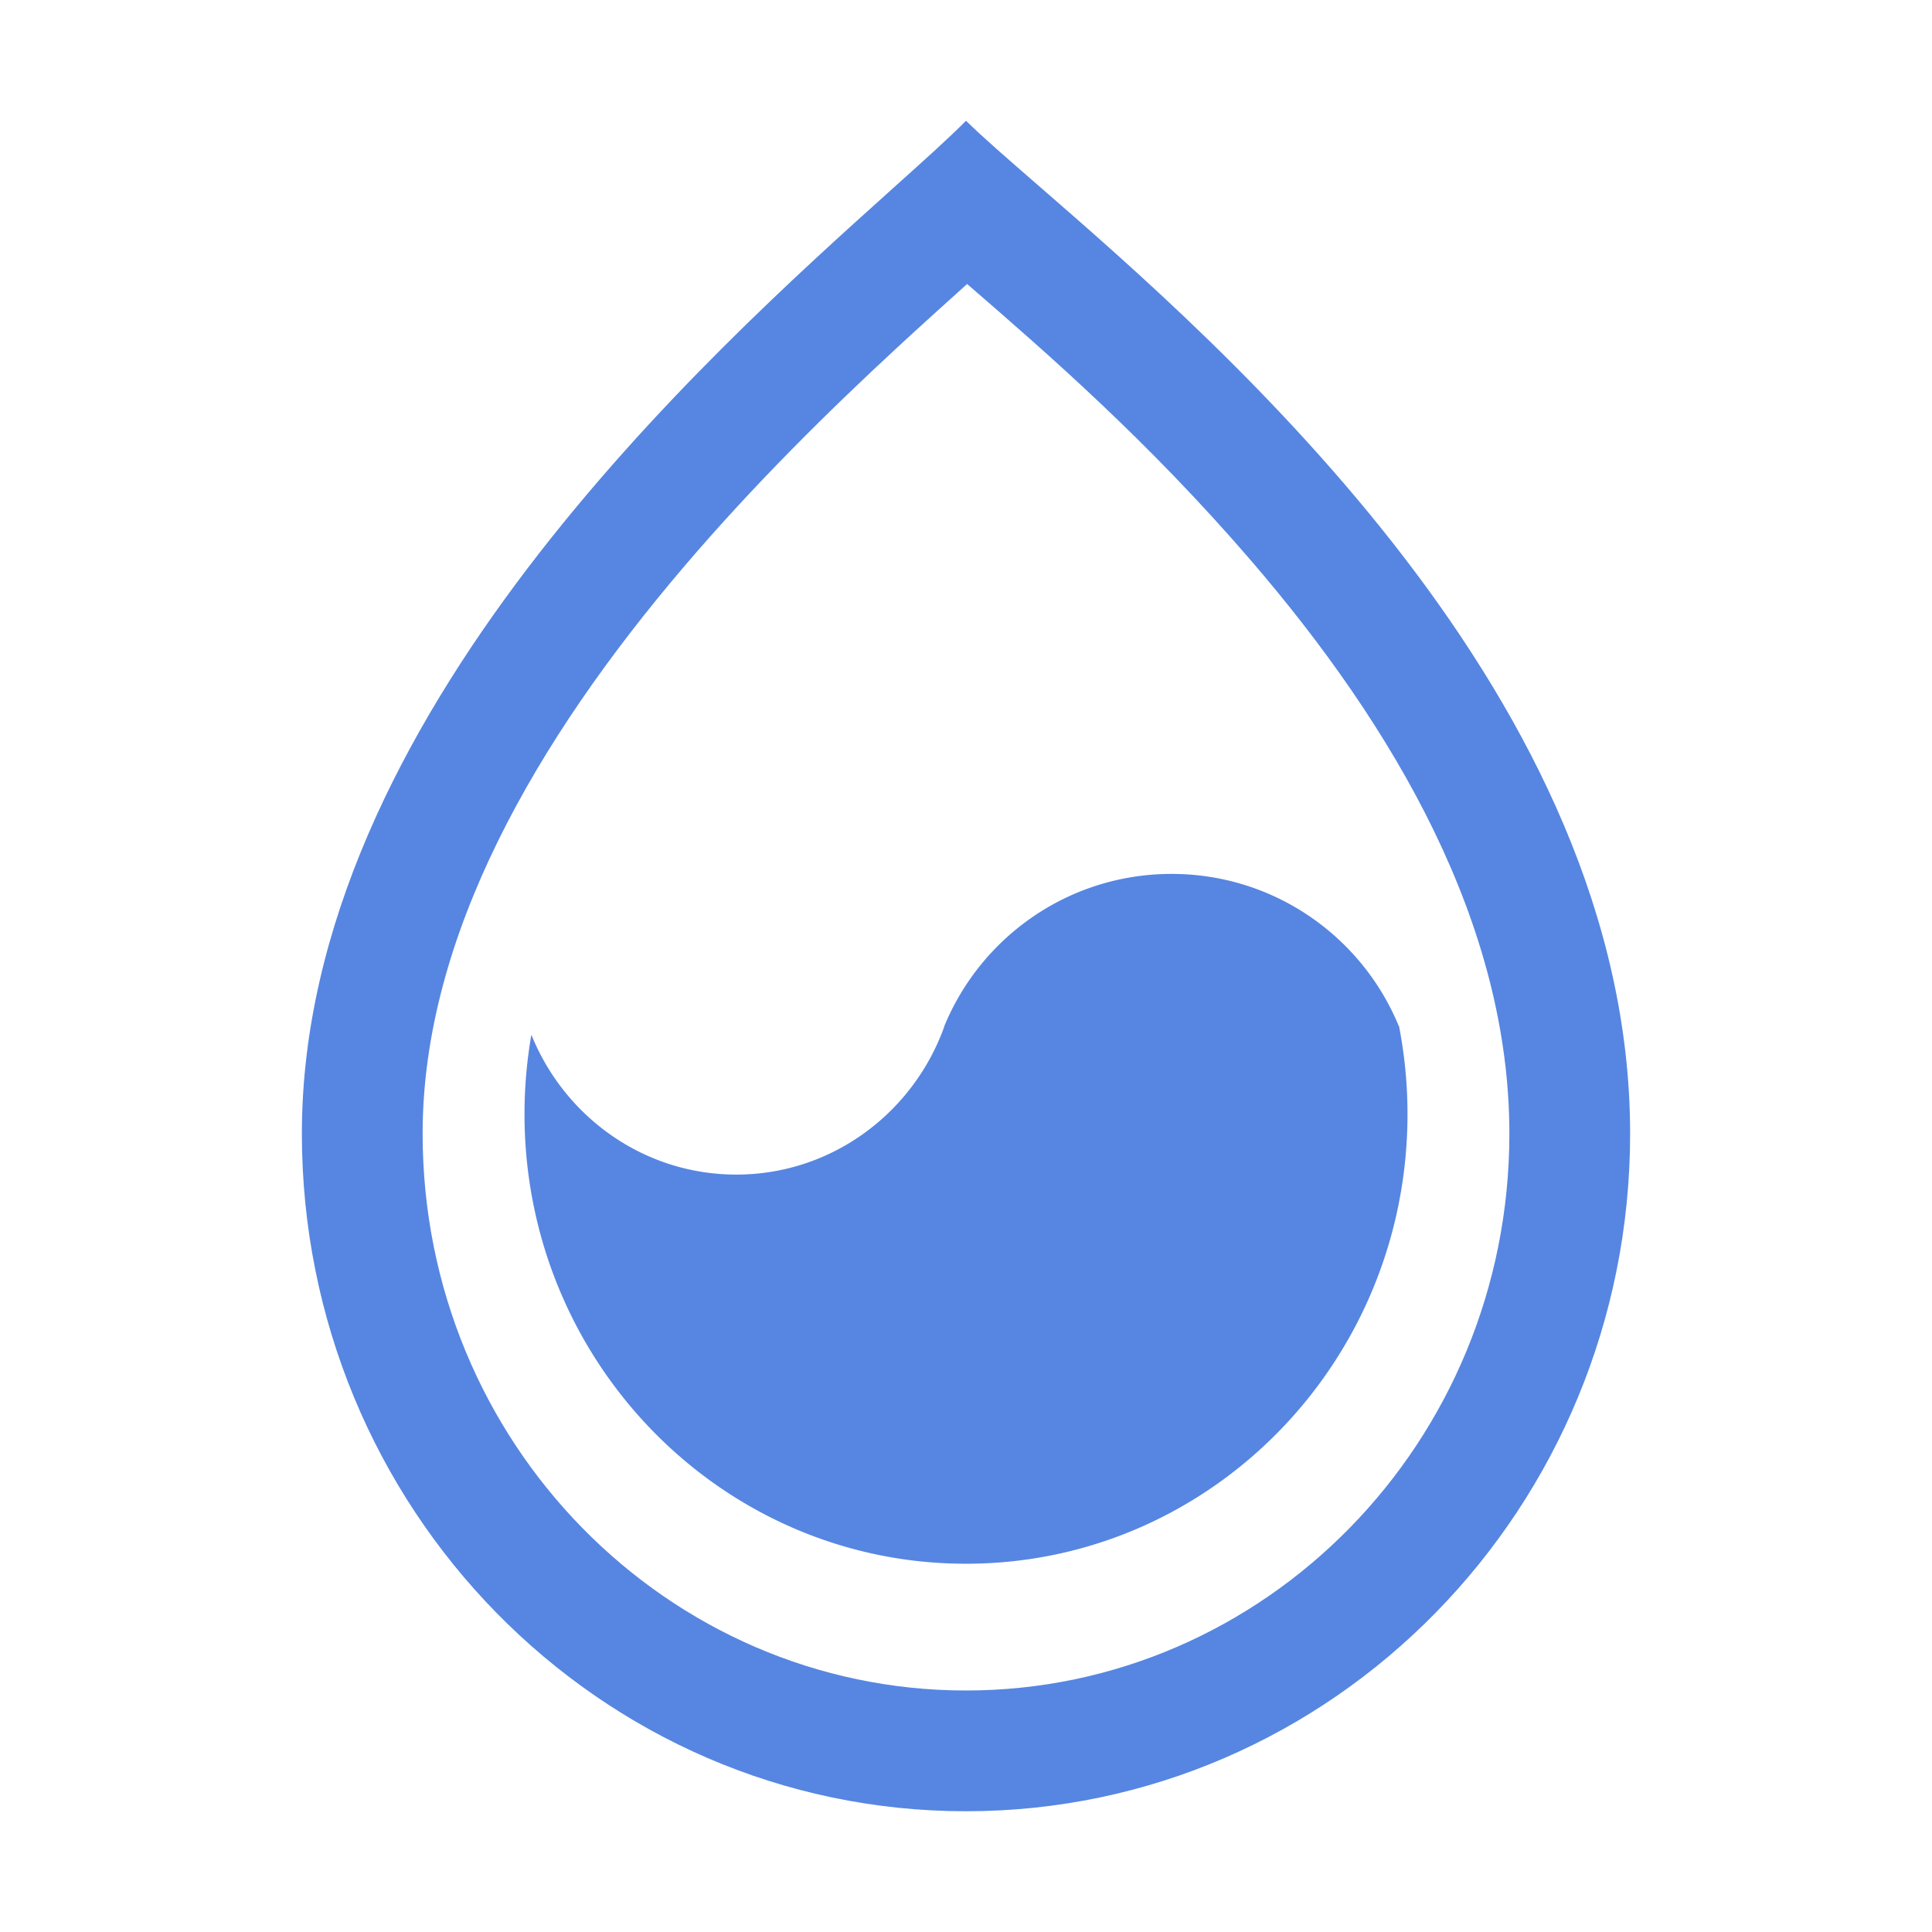<?xml version="1.0" standalone="no"?><!DOCTYPE svg PUBLIC "-//W3C//DTD SVG 1.1//EN" "http://www.w3.org/Graphics/SVG/1.1/DTD/svg11.dtd"><svg t="1742298973623" class="icon" viewBox="0 0 1024 1024" version="1.1" xmlns="http://www.w3.org/2000/svg" p-id="2149" xmlns:xlink="http://www.w3.org/1999/xlink" width="200" height="200"><path d="M662.762 296.764c-54.68-63.471-107.735-109.464-148.668-144.947l-1.495-1.296c-11.974 10.774-24.843 22.363-37.423 34.014-34.88 32.304-74.984 71.565-112.945 116.154C284.575 391.903 224 496.051 224 600.852 224 765.077 354.149 896 512 896s288-130.923 288-295.148c0-110.838-60.588-215.115-137.238-304.088zM512.039 64.038c8.698 8.554 21.868 19.998 38.085 34.09C649.658 184.623 864 370.886 864 600.852 864 799.204 706.404 960 512 960S160 799.204 160 600.852c0-219.678 214.57-412.401 313.637-501.38 16.476-14.798 29.757-26.727 38.325-35.433L512 64l0.039 0.038z" fill="#5686E1" p-id="2150"></path><path d="M500.398 544.393h-0.099c19.352-47.625 66.083-81.205 120.657-81.205 54.28 0 100.801 33.219 120.342 80.436h0.168A243.656 243.656 0 0 1 746 590.537c0 131.597-104.765 238.277-234 238.277s-234-106.68-234-238.277a244 244 0 0 1 3.642-42.105c17.549 43.495 59.565 74.122 108.605 74.122 50.545 0 93.627-32.535 110.151-78.161z" fill="#5686E1" p-id="2151"></path></svg>